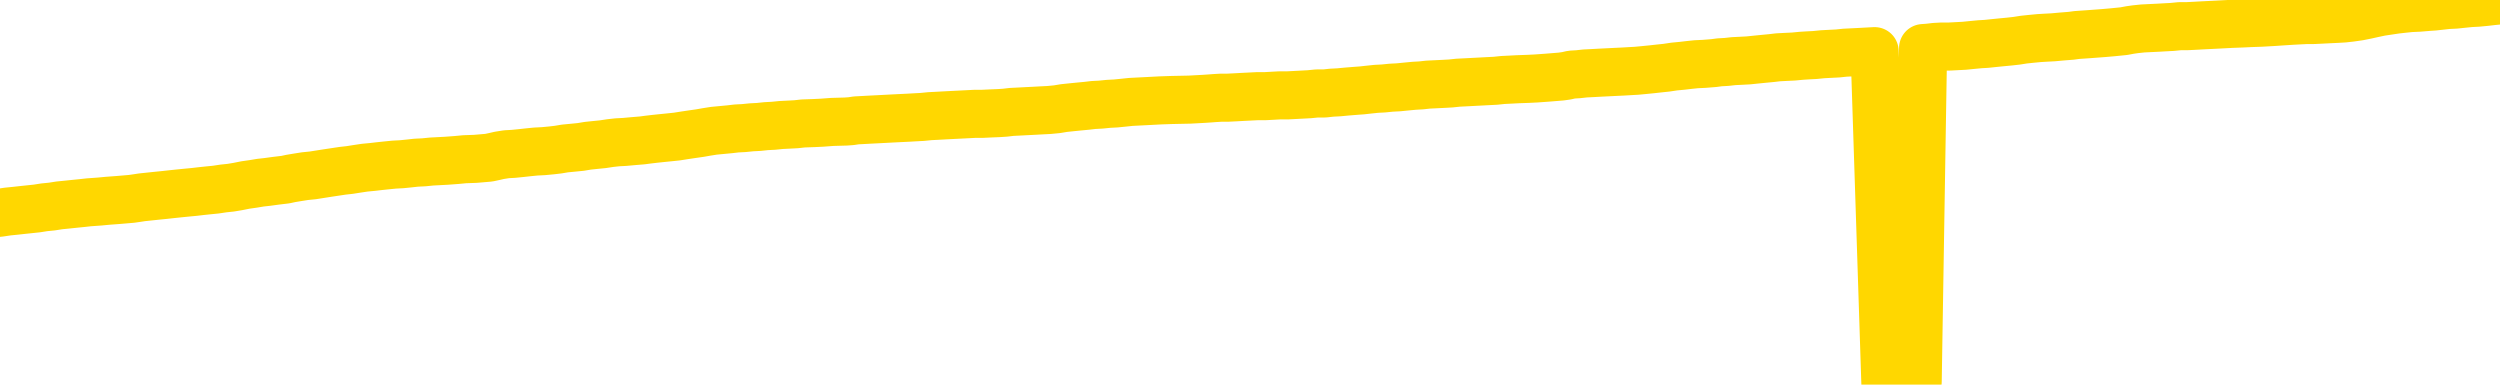 <svg xmlns="http://www.w3.org/2000/svg" version="1.1" viewBox="0 0 6500 1000">
	<path fill="none" stroke="gold" stroke-width="125" stroke-linecap="round" stroke-linejoin="round" d="M0 3621  L-725180 3621 L-722576 3621 L-720908 3621 L-702578 3621 L-702408 3620 L-695250 3620 L-695217 3620 L-681786 3620 L-678864 3620 L-665524 3619 L-661355 3619 L-660195 3618 L-659575 3617 L-657564 3617 L-653792 3616 L-653192 3616 L-652863 3616 L-652650 3615 L-652108 3615 L-650870 3614 L-649691 3612 L-646827 3611 L-646305 3610 L-641449 3609 L-638512 3609 L-638469 3609 L-638161 3608 L-637909 3608 L-635314 3608 L-631058 3608 L-631040 3608 L-629804 3608 L-627926 3608 L-625973 3608 L-625025 3607 L-624754 3607 L-624444 3607 L-624346 3607 L-623516 3607 L-621485 3607 L-621194 3605 L-619048 3605 L-618893 3604 L-615236 3603 L-614985 3603 L-614887 3603 L-614369 3603 L-612218 3604 L-611289 3605 L-609763 3606 L-608524 3606 L-606977 3606 L-604016 3605 L-602894 3605 L-602585 3605 L-601373 3605 L-598367 3606 L-598347 3606 L-598000 3606 L-597787 3606 L-597660 3604 L-597419 3603 L-597381 3603 L-597361 3603 L-597342 3602 L-597283 3602 L-597224 3602 L-597206 3601 L-596763 3601 L-595524 3601 L-593978 3600 L-590590 3600 L-584864 3600 L-584663 3600 L-583027 3600 L-581305 3599 L-579873 3599 L-579640 3599 L-578925 3599 L-572793 3599 L-572425 3598 L-572271 3598 L-571692 3598 L-571400 3597 L-570432 3597 L-570123 3597 L-569524 3596 L-567918 3596 L-567183 3596 L-566873 3597 L-566104 3597 L-564068 3596 L-563643 3596 L-562830 3596 L-555402 3595 L-554879 3595 L-554705 3595 L-553970 3594 L-552403 3594 L-551997 3594 L-549772 3594 L-548824 3593 L-548399 3593 L-548069 3593 L-547025 3593 L-544917 3593 L-544665 3593 L-544046 3592 L-543233 3592 L-541125 3592 L-541077 3591 L-539148 3591 L-538823 3591 L-538688 3590 L-538185 3590 L-536772 3590 L-536269 3589 L-535747 3589 L-532187 3588 L-531452 3587 L-529028 3587 L-527738 3587 L-527331 3587 L-524179 3587 L-524024 3587 L-524004 3587 L-523637 3587 L-522379 3587 L-521664 3587 L-520774 3587 L-520367 3587 L-519438 3587 L-518330 3587 L-518026 3588 L-511778 3588 L-510830 3589 L-509204 3589 L-508702 3589 L-505027 3589 L-504194 3589 L-500241 3590 L-498829 3589 L-496340 3589 L-495664 3588 L-495625 3588 L-494754 3588 L-491543 3588 L-488680 3588 L-487712 3588 L-486590 3587 L-486571 3587 L-484946 3587 L-484482 3586 L-484390 3586 L-478021 3586 L-477073 3586 L-474615 3586 L-473743 3585 L-472507 3585 L-470506 3585 L-470108 3585 L-468672 3584 L-466646 3584 L-466433 3584 L-465252 3584 L-463744 3584 L-463724 3583 L-461712 3583 L-460842 3583 L-459971 3583 L-459386 3582 L-458849 3582 L-458192 3582 L-456953 3581 L-456393 3581 L-455212 3581 L-453974 3581 L-453936 3581 L-453549 3581 L-453007 3580 L-452233 3580 L-451111 3580 L-449022 3580 L-448688 3579 L-448403 3579 L-447474 3579 L-446991 3579 L-446256 3578 L-442624 3578 L-441497 3578 L-441342 3578 L-440316 3578 L-436601 3577 L-435384 3577 L-433565 3577 L-430780 3577 L-430218 3576 L-426330 3576 L-423854 3576 L-422519 3576 L-422015 3576 L-421532 3576 L-418843 3576 L-415071 3576 L-412614 3576 L-411434 3576 L-410795 3576 L-408436 3575 L-408358 3575 L-407311 3575 L-407217 3575 L-406714 3575 L-406269 3575 L-406211 3575 L-405998 3575 L-403038 3574 L-400330 3574 L-400176 3574 L-396655 3574 L-396132 3573 L-395165 3573 L-394815 3573 L-393772 3573 L-392843 3572 L-392418 3572 L-390909 3572 L-389942 3572 L-389923 3572 L-388027 3560 L-387911 3548 L-387863 3536 L-387838 3524 L-384834 3523 L-382804 3523 L-381043 3523 L-380676 3523 L-380230 3522 L-379863 3522 L-379449 3522 L-377464 3522 L-377251 3522 L-377096 3522 L-375491 3522 L-374369 3522 L-373421 3521 L-372164 3521 L-370519 3521 L-369339 3521 L-362750 3520 L-362703 3520 L-362298 3520 L-361252 3520 L-361117 3520 L-359434 3519 L-359415 3519 L-358078 3519 L-356842 3519 L-356687 3519 L-356313 3518 L-356107 3518 L-355798 3518 L-355024 3518 L-352702 3517 L-352045 3517 L-349917 3517 L-348194 3517 L-348001 3517 L-345447 3516 L-345171 3516 L-344983 3516 L-344150 3516 L-343378 3515 L-342680 3515 L-337679 3515 L-337303 3515 L-333051 3515 L-332564 3531 L-332544 3531 L-332465 3531 L-332390 3531 L-332370 3514 L-331557 3514 L-330804 3514 L-329584 3513 L-328153 3513 L-328056 3513 L-327882 3513 L-327527 3513 L-326218 3513 L-324361 3513 L-322659 3512 L-322156 3512 L-321890 3512 L-321497 3512 L-321363 3512 L-320453 3511 L-320077 3511 L-319148 3511 L-318809 3511 L-318770 3511 L-318732 3511 L-316816 3511 L-316643 3511 L-315114 3511 L-314786 3511 L-314670 3510 L-314263 3510 L-313914 3510 L-312271 3510 L-311720 3509 L-311477 3509 L-310935 3509 L-310104 3509 L-309562 3509 L-308028 3508 L-307936 3508 L-307899 3508 L-307763 3508 L-307376 3508 L-306351 3508 L-304474 3507 L-304378 3507 L-303778 3512 L-303411 3518 L-302926 3524 L-302888 3529 L-302114 3529 L-302057 3529 L-301882 3529 L-301689 3529 L-300083 3529 L-300063 3528 L-299908 3529 L-299793 3529 L-298613 3529 L-298458 3529 L-297791 3529 L-295343 3543 L-292828 3557 L-290159 3570 L-282459 3583 L-276792 3583 L-274577 3583 L-274554 3583 L-273580 3586 L-273560 3586 L-272696 3586 L-269956 3586 L-264158 3582 L-264004 3582 L-261218 3582 L-247610 3581 L-246864 3581 L-242453 3581 L-226107 3581 L-225875 3580 L-225338 3580 L-216878 3580 L-208173 3580 L-207960 3580 L-205988 3579 L-203202 3579 L-198714 3580 L-198559 3579 L-198390 3579 L-198250 3579 L-197959 3579 L-197921 3579 L-197650 3579 L-197478 3579 L-197068 3578 L-195948 3578 L-194767 3578 L-193490 3578 L-190627 3578 L-187706 3578 L-185714 3577 L-184167 3577 L-181129 3577 L-171804 3577 L-171280 3577 L-165556 3577 L-164049 3576 L-163235 3576 L-161551 3576 L-160830 3576 L-160662 3576 L-159617 3576 L-157549 3575 L-156187 3575 L-151744 3575 L-151647 3575 L-151608 3575 L-151589 3575 L-150757 3574 L-150679 3574 L-148106 3574 L-144857 3574 L-144702 3574 L-143754 3573 L-142013 3573 L-141298 3574 L-137757 3575 L-131179 3576 L-129762 3577 L-129741 3577 L-128791 3577 L-125317 3577 L-124563 3576 L-124002 3576 L-123220 3576 L-115715 3576 L-114117 3576 L-112543 3576 L-109358 3575 L-105025 3575 L-96455 3575 L-87709 3575 L-84635 3575 L-81369 3575 L-80822 3574 L-73685 3574 L-68017 3574 L-53953 3574 L-47942 3574 L-43235 3574 L-39232 3574 L-34125 3574 L-24411 3574 L-8840 3573 L-5757 3573 L-5455 3500 L-5435 3409 L-5417 3307 L-5397 3192 L-5377 3140 L-5358 3096 L-5339 3056 L-5312 3016 L-5291 2977 L-5263 2936 L-5228 2890 L-5214 2852 L-5201 2819 L-5182 2792 L-5164 2772 L-5144 2751 L-5126 2730 L-5106 2709 L-5086 2689 L-5065 2667 L-5048 2646 L-5030 2625 L-5009 2605 L-4989 2585 L-4971 2563 L-4952 2541 L-4932 2517 L-4912 2495 L-4894 2473 L-4875 2453 L-4854 2433 L-4829 2413 L-4814 2394 L-4797 2375 L-4778 2356 L-4758 2338 L-4739 2318 L-4720 2297 L-4700 2278 L-4679 2259 L-4662 2241 L-4643 2225 L-4622 2209 L-4602 2194 L-4584 2181 L-4565 2168 L-4545 2156 L-4527 2144 L-4507 2133 L-4488 2123 L-4468 2114 L-4449 2105 L-4429 2096 L-4411 2088 L-4383 2077 L-4362 2065 L-4335 2053 L-4301 2039 L-4286 2027 L-4273 2017 L-4255 2008 L-4236 2000 L-4216 1991 L-4197 1982 L-4178 1972 L-4158 1963 L-4137 1954 L-4120 1946 L-4101 1937 L-4081 1928 L-4061 1918 L-4042 1906 L-4024 1894 L-4004 1881 L-3984 1868 L-3965 1855 L-3946 1842 L-3925 1827 L-3901 1811 L-3886 1796 L-3869 1781 L-3849 1766 L-3830 1751 L-3810 1736 L-3792 1719 L-3772 1704 L-3751 1689 L-3733 1674 L-3714 1659 L-3694 1645 L-3674 1631 L-3656 1618 L-3637 1606 L-3617 1594 L-3598 1584 L-3578 1573 L-3560 1562 L-3540 1551 L-3520 1540 L-3501 1529 L-3482 1519 L-3453 1508 L-3434 1498 L-3406 1488 L-3369 1476 L-3353 1464 L-3341 1453 L-3324 1443 L-3307 1435 L-3287 1428 L-3269 1422 L-3249 1416 L-3229 1410 L-3209 1404 L-3191 1397 L-3173 1390 L-3152 1382 L-3132 1374 L-3114 1366 L-3095 1357 L-3075 1348 L-3056 1338 L-3037 1328 L-3018 1319 L-2997 1310 L-2972 1300 L-2958 1291 L-2941 1281 L-2921 1271 L-2902 1262 L-2882 1252 L-2863 1241 L-2843 1231 L-2823 1221 L-2804 1211 L-2786 1202 L-2765 1193 L-2745 1185 L-2727 1177 L-2708 1169 L-2688 1160 L-2670 1152 L-2650 1144 L-2631 1136 L-2611 1129 L-2592 1121 L-2572 1114 L-2553 1106 L-2525 1098 L-2505 1091 L-2477 1082 L-2441 1070 L-2427 1058 L-2414 1048 L-2396 1039 L-2378 1033 L-2358 1027 L-2340 1019 L-2320 1011 L-2300 1003 L-2279 993 L-2261 984 L-2244 974 L-2223 963 L-2203 952 L-2185 941 L-2166 928 L-2146 916 L-2126 904 L-2108 893 L-2089 884 L-2068 877 L-2043 871 L-2028 866 L-2011 860 L-1992 854 L-1972 847 L-1953 841 L-1934 834 L-1914 828 L-1893 823 L-1876 819 L-1857 813 L-1836 806 L-1816 798 L-1799 790 L-1780 784 L-1759 779 L-1741 775 L-1721 771 L-1702 768 L-1682 764 L-1663 759 L-1644 755 L-1625 750 L-1597 746 L-1577 742 L-1549 738 L-1514 732 L-1500 728 L-1487 724 L-1468 720 L-1450 717 L-1430 714 L-1411 711 L-1392 707 L-1372 705 L-1351 702 L-1334 699 L-1315 695 L-1295 691 L-1275 688 L-1257 684 L-1238 680 L-1218 677 L-1198 674 L-1179 671 L-1161 668 L-1139 665 L-1114 662 L-1100 659 L-1083 656 L-1063 654 L-1044 650 L-1025 647 L-1006 644 L-986 640 L-965 637 L-947 633 L-928 630 L-908 627 L-887 625 L-870 622 L-851 619 L-831 616 L-812 613 L-792 611 L-774 609 L-754 607 L-734 605 L-715 603 L-696 606 L-668 609 L-648 613 L-620 616 L-583 613 L-567 610 L-555 608 L-537 606 L-521 605 L-501 603 L-483 601 L-463 599 L-443 597 L-422 596 L-405 594 L-387 593 L-366 591 L-346 589 L-328 587 L-309 585 L-289 583 L-269 581 L-251 579 L-232 578 L-211 576 L-186 575 L-172 573 L-154 571 L-135 569 L-115 567 L-96 565 L-77 563 L-57 561 L-36 558 L-19 555 L0 553 L20 550 L40 548 L58 546 L77 544 L96 542 L115 539 L135 537 L154 534 L174 532 L193 530 L213 528 L231 526 L259 524 L280 522 L307 520 L342 517 L356 515 L369 513 L388 511 L407 509 L427 507 L445 505 L464 503 L484 501 L505 499 L522 497 L541 495 L561 493 L581 490 L600 488 L618 485 L638 481 L659 478 L677 475 L695 473 L717 470 L742 467 L756 464 L774 461 L793 458 L813 456 L832 453 L851 450 L871 447 L891 444 L909 442 L928 439 L948 436 L969 434 L986 432 L1005 430 L1025 428 L1044 427 L1064 425 L1082 423 L1102 422 L1122 420 L1141 419 L1160 418 L1187 416 L1208 414 L1236 413 L1271 410 L1285 407 L1298 404 L1317 401 L1335 400 L1355 398 L1373 396 L1393 394 L1413 393 L1434 391 L1451 389 L1469 386 L1490 384 L1510 382 L1528 379 L1547 377 L1567 375 L1587 372 L1605 370 L1624 369 L1646 367 L1670 365 L1685 363 L1702 361 L1721 359 L1741 357 L1760 355 L1779 352 L1799 349 L1820 346 L1837 343 L1856 340 L1877 338 L1898 336 L1915 334 L1934 333 L1954 331 L1973 330 L1992 328 L2011 327 L2031 325 L2051 324 L2070 323 L2088 321 L2116 320 L2137 319 L2164 317 L2199 316 L2213 315 L2226 313 L2245 312 L2263 311 L2283 310 L2302 309 L2321 308 L2341 307 L2362 306 L2379 305 L2398 304 L2418 302 L2438 301 L2456 300 L2475 299 L2495 298 L2515 297 L2534 296 L2553 296 L2574 295 L2598 294 L2613 293 L2630 291 L2650 290 L2669 289 L2689 288 L2707 287 L2727 286 L2748 284 L2766 281 L2785 279 L2805 277 L2826 275 L2843 273 L2862 272 L2882 270 L2901 269 L2921 267 L2940 265 L2959 264 L2979 263 L2998 262 L3017 261 L3046 260 L3093 259 L3130 257 L3145 256 L3158 255 L3175 254 L3192 254 L3212 253 L3230 252 L3250 251 L3270 250 L3290 250 L3308 249 L3326 248 L3347 248 L3366 247 L3385 246 L3404 245 L3424 243 L3444 243 L3462 241 L3481 240 L3502 238 L3527 236 L3541 235 L3559 233 L3578 231 L3597 230 L3617 228 L3636 227 L3656 225 L3677 223 L3695 222 L3713 220 L3734 219 L3754 218 L3772 217 L3791 215 L3811 214 L3830 213 L3849 212 L3868 211 L3888 210 L3907 208 L3927 207 L3946 206 L3974 205 L3994 204 L4022 202 L4059 199 L4073 197 L4086 194 L4103 193 L4121 191 L4141 190 L4159 189 L4179 188 L4199 187 L4220 186 L4237 185 L4255 184 L4276 182 L4296 180 L4314 178 L4333 176 L4353 173 L4374 171 L4391 169 L4410 167 L4431 166 L4456 164 L4471 162 L4489 161 L4507 159 L4527 158 L4546 157 L4565 155 L4585 153 L4606 151 L4623 149 L4642 148 L4663 147 L4684 145 L4700 144 L4719 143 L4739 141 L4758 140 L4778 139 L4797 137 L4817 136 L4837 135 L4855 134 L4874 133 L4902 997 L4922 996 L4950 994 L4986 992 L5000 125 L5014 124 L5031 122 L5049 121 L5069 121 L5088 120 L5107 119 L5127 117 L5148 115 L5165 114 L5184 112 L5204 110 L5225 108 L5243 106 L5262 103 L5281 101 L5302 99 L5319 98 L5338 97 L5360 95 L5385 93 L5400 91 L5429 89 L5469 86 L5492 84 L5522 81 L5538 78 L5552 76 L5571 74 L5591 73 L5612 72 L5629 71 L5648 70 L5668 68 L5687 68 L5707 67 L5725 66 L5745 65 L5765 64 L5784 63 L5803 62 L5830 61 L5851 60 L5879 59 L5914 57 L5928 56 L5959 54 L5978 53 L5998 52 L6016 52 L6036 51 L6056 50 L6077 49 L6094 48 L6112 46 L6133 43 L6153 39 L6171 35 L6190 31 L6210 28 L6230 25 L6248 23 L6267 21 L6289 20 L6313 18 L6328 17 L6346 15 L6364 13 L6384 12 L6403 10 L6423 8 L6442 7 L6463 5 L6480 3 L6500 1" />
</svg>
